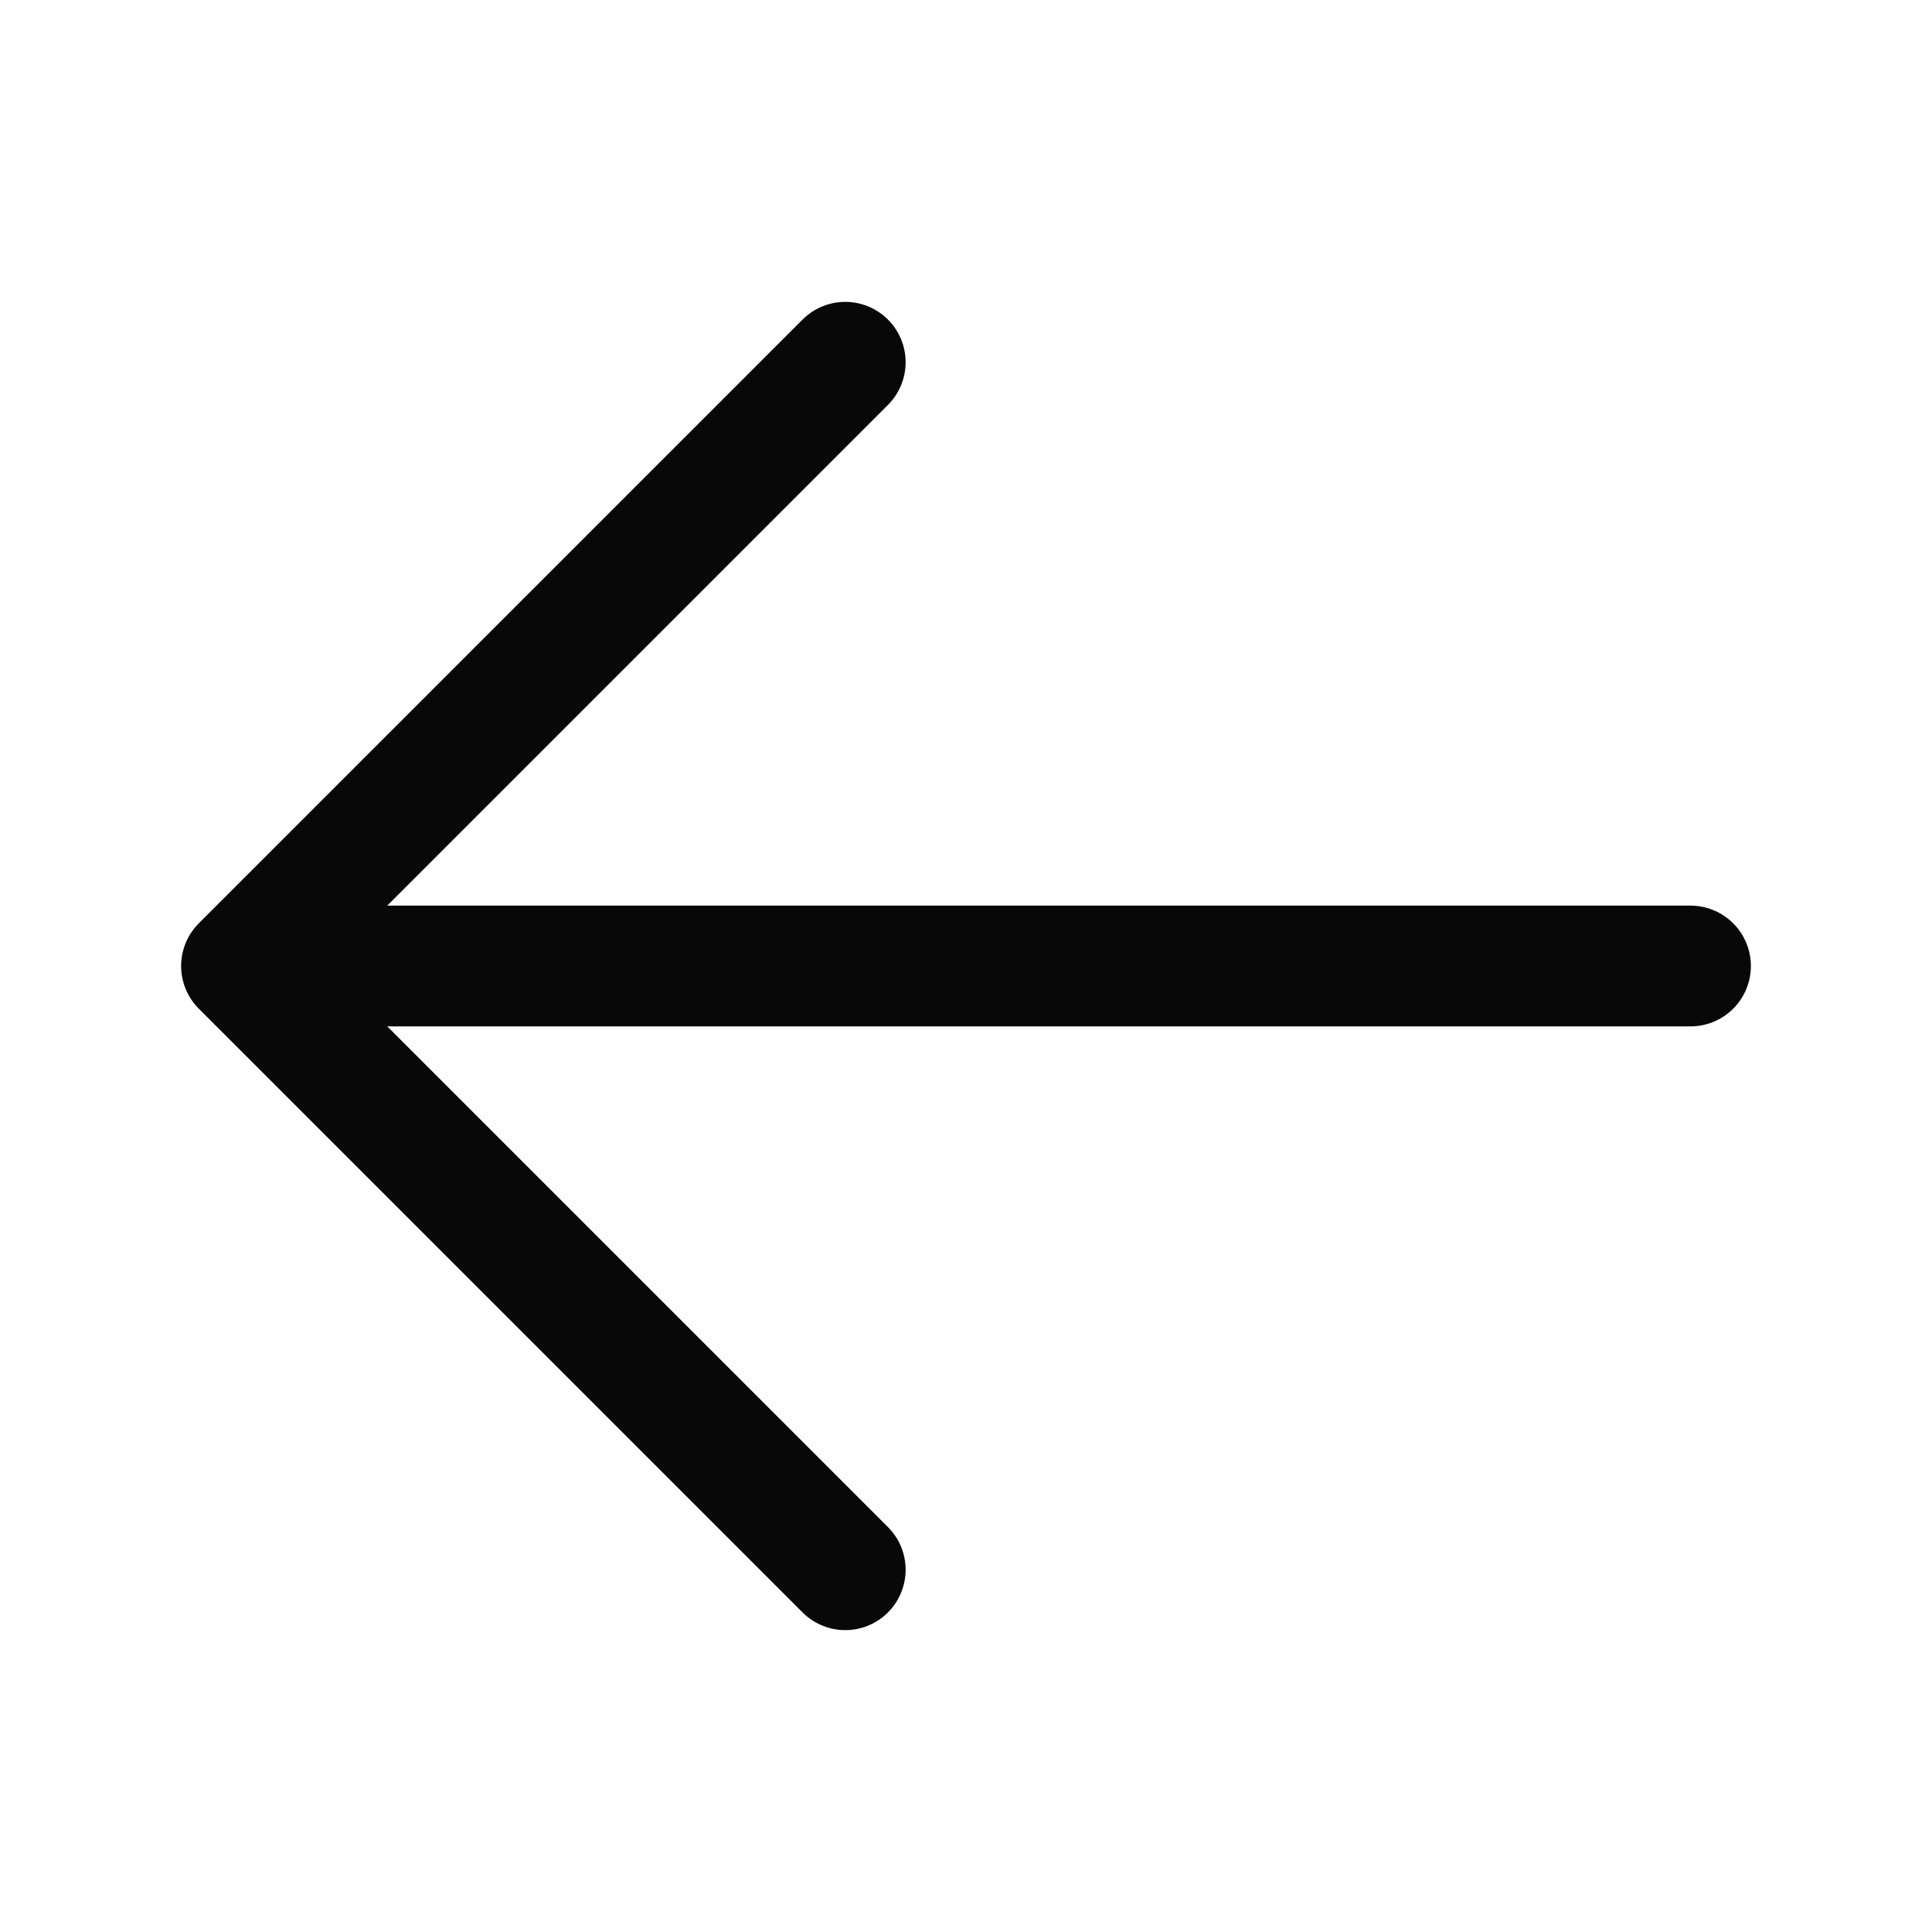 <svg width="24" height="24" viewBox="0 0 24 24" fill="none" xmlns="http://www.w3.org/2000/svg">
<path d="M10.5 19.5L3 12M3 12L10.5 4.5M3 12L21 12" stroke="#080808" stroke-width="1.5" stroke-linecap="round" stroke-linejoin="round"/>
</svg>
